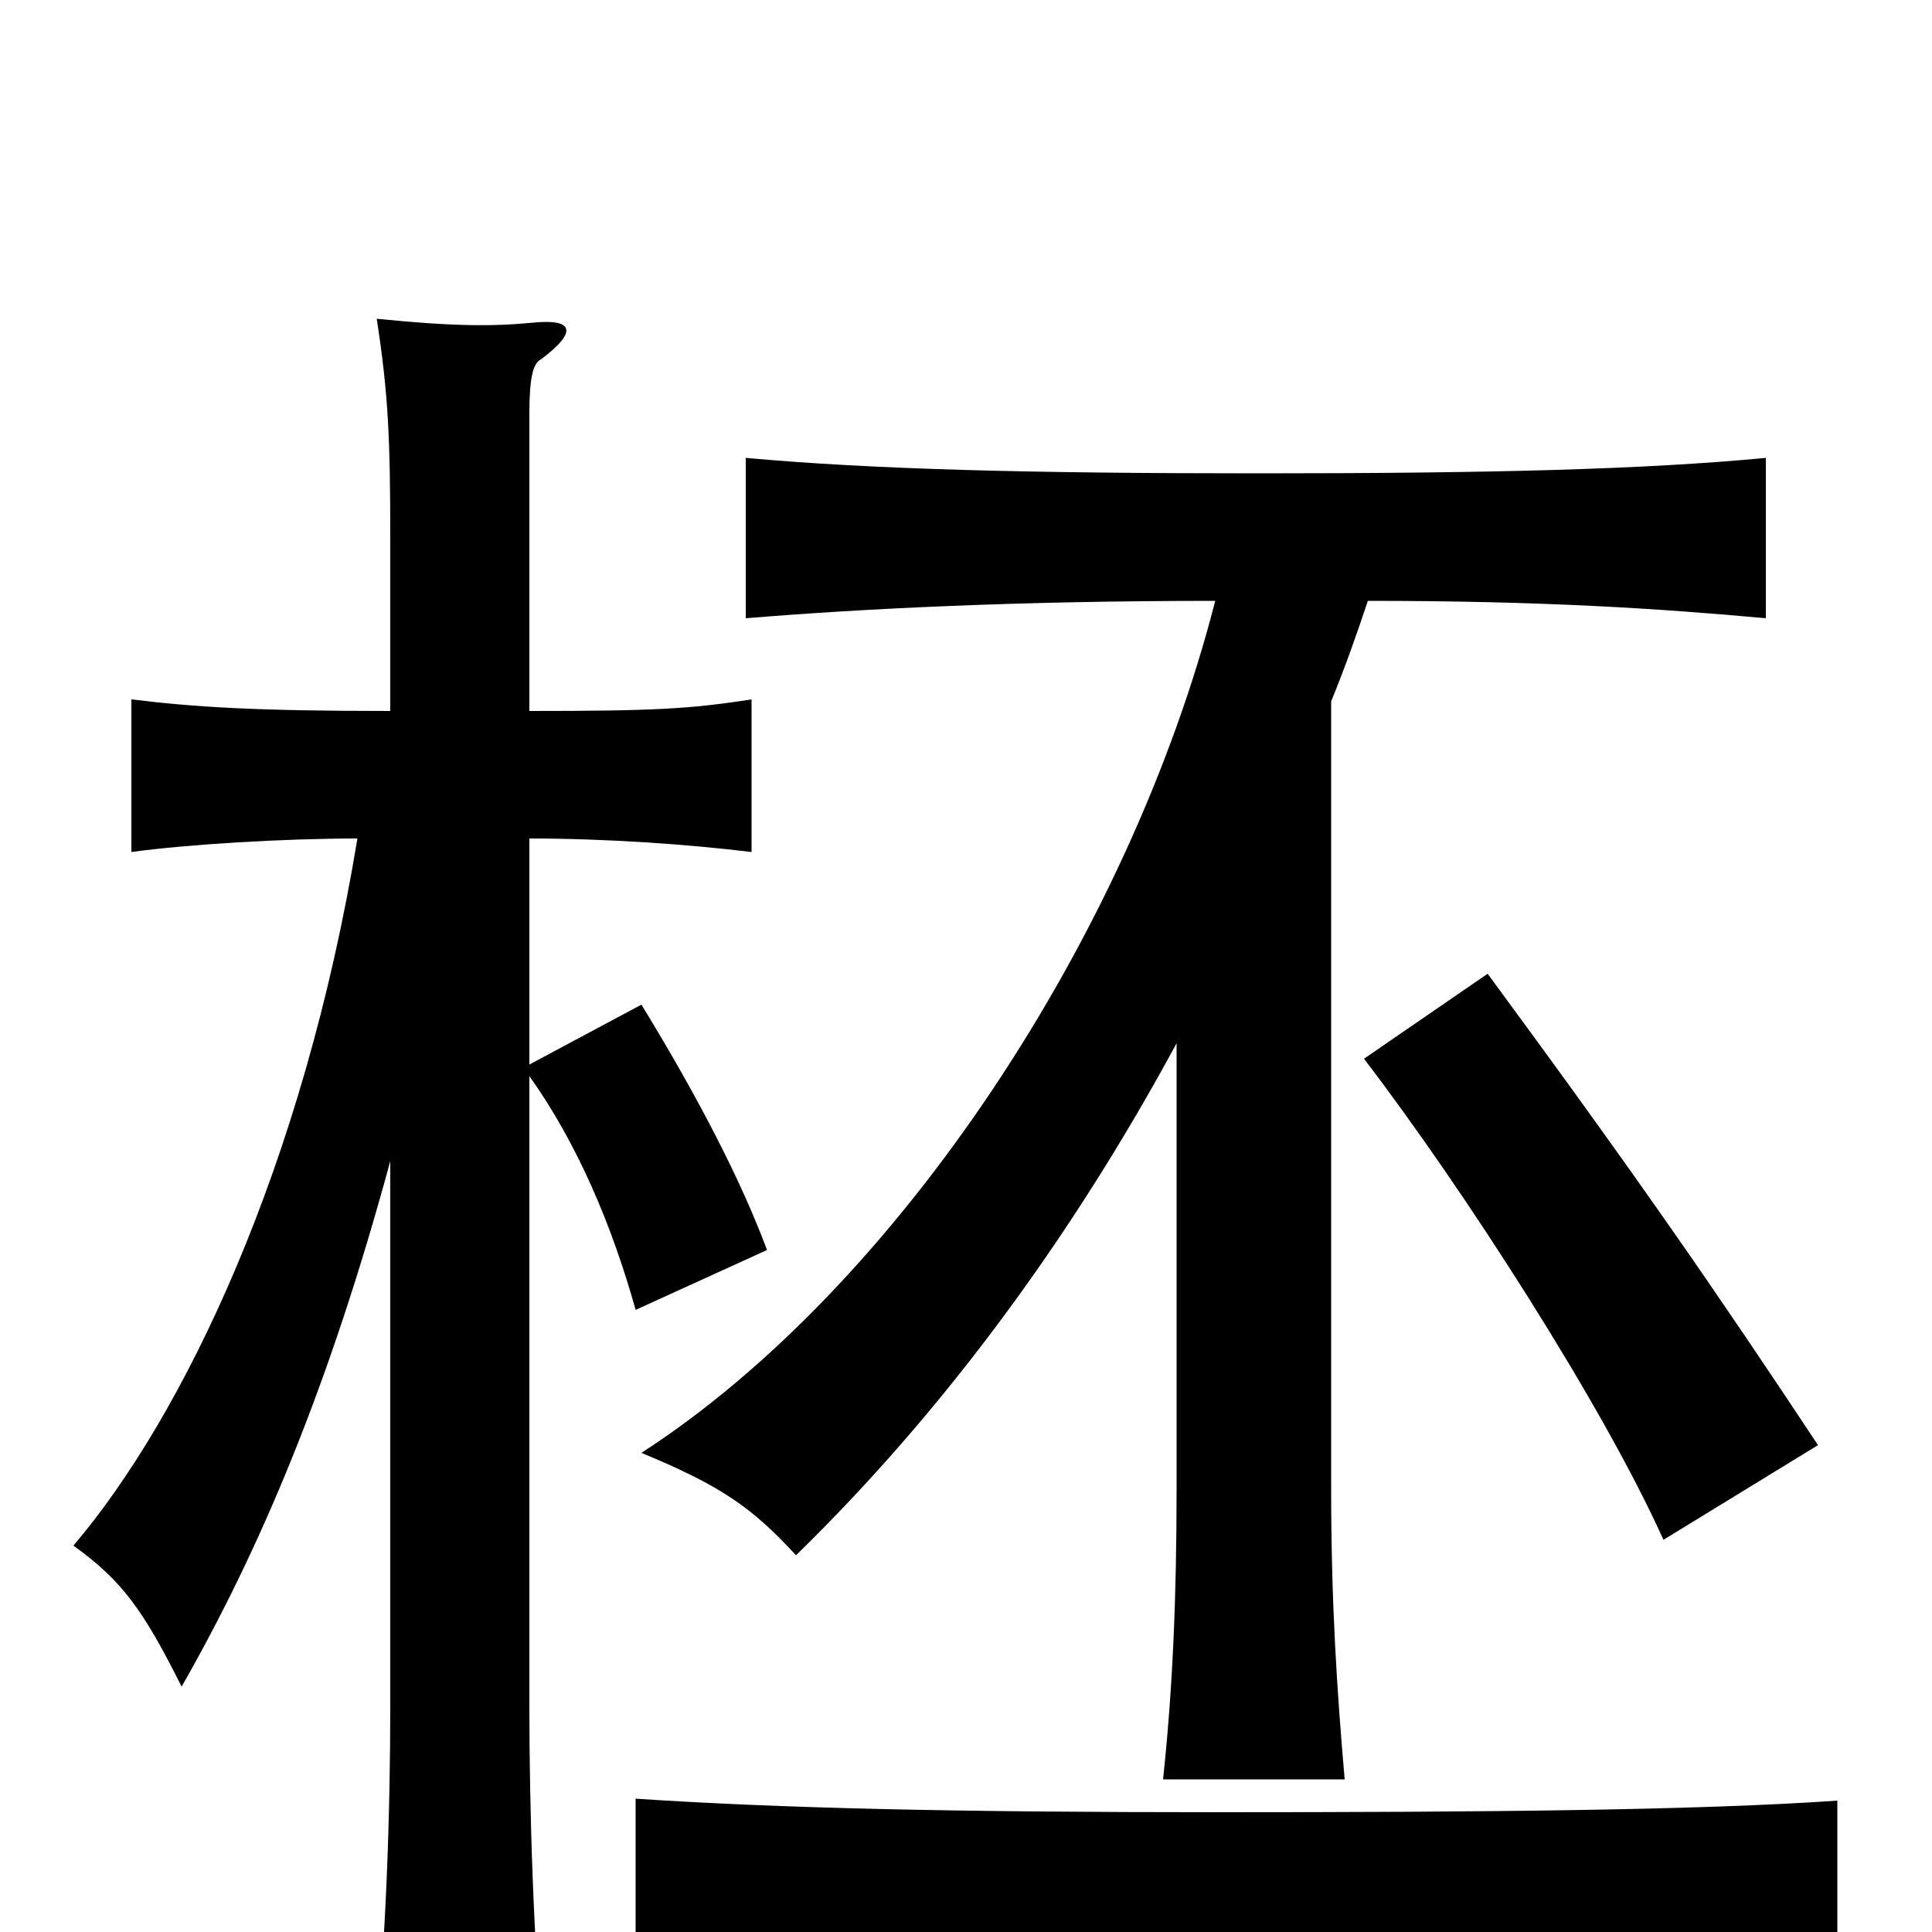 <svg xmlns="http://www.w3.org/2000/svg" viewBox="0 -1000 1000 1000">
	<path fill="#000000" d="M951 16V-68C879 -63 769 -62 631 -62C494 -62 405 -64 329 -69V15C403 10 494 7 631 7C769 7 879 11 951 16ZM941 -252C888 -332 848 -390 770 -496L706 -452C758 -384 830 -272 861 -203ZM629 -689C585 -517 465 -334 332 -248C373 -231 389 -220 412 -195C490 -271 556 -362 609 -460V-230C609 -173 607 -126 602 -79H696C692 -125 689 -170 689 -230V-637C696 -654 702 -671 708 -689C799 -689 859 -685 914 -680V-763C851 -757 771 -755 652 -755C534 -755 452 -757 386 -763V-680C447 -685 527 -689 629 -689ZM185 -566C157 -396 95 -267 38 -200C63 -182 74 -167 94 -127C134 -197 170 -281 202 -399V-117C202 -64 200 7 193 71H282C276 7 274 -64 274 -117V-443C299 -408 317 -365 329 -322L397 -353C384 -388 362 -431 332 -480L274 -449V-566C314 -566 356 -563 389 -559V-638C357 -633 338 -632 274 -632V-786C274 -805 276 -812 280 -814C300 -829 296 -835 276 -833C255 -831 235 -831 195 -835C201 -796 202 -773 202 -721V-632C132 -632 101 -634 68 -638V-559C97 -563 147 -566 185 -566Z"/>
</svg>